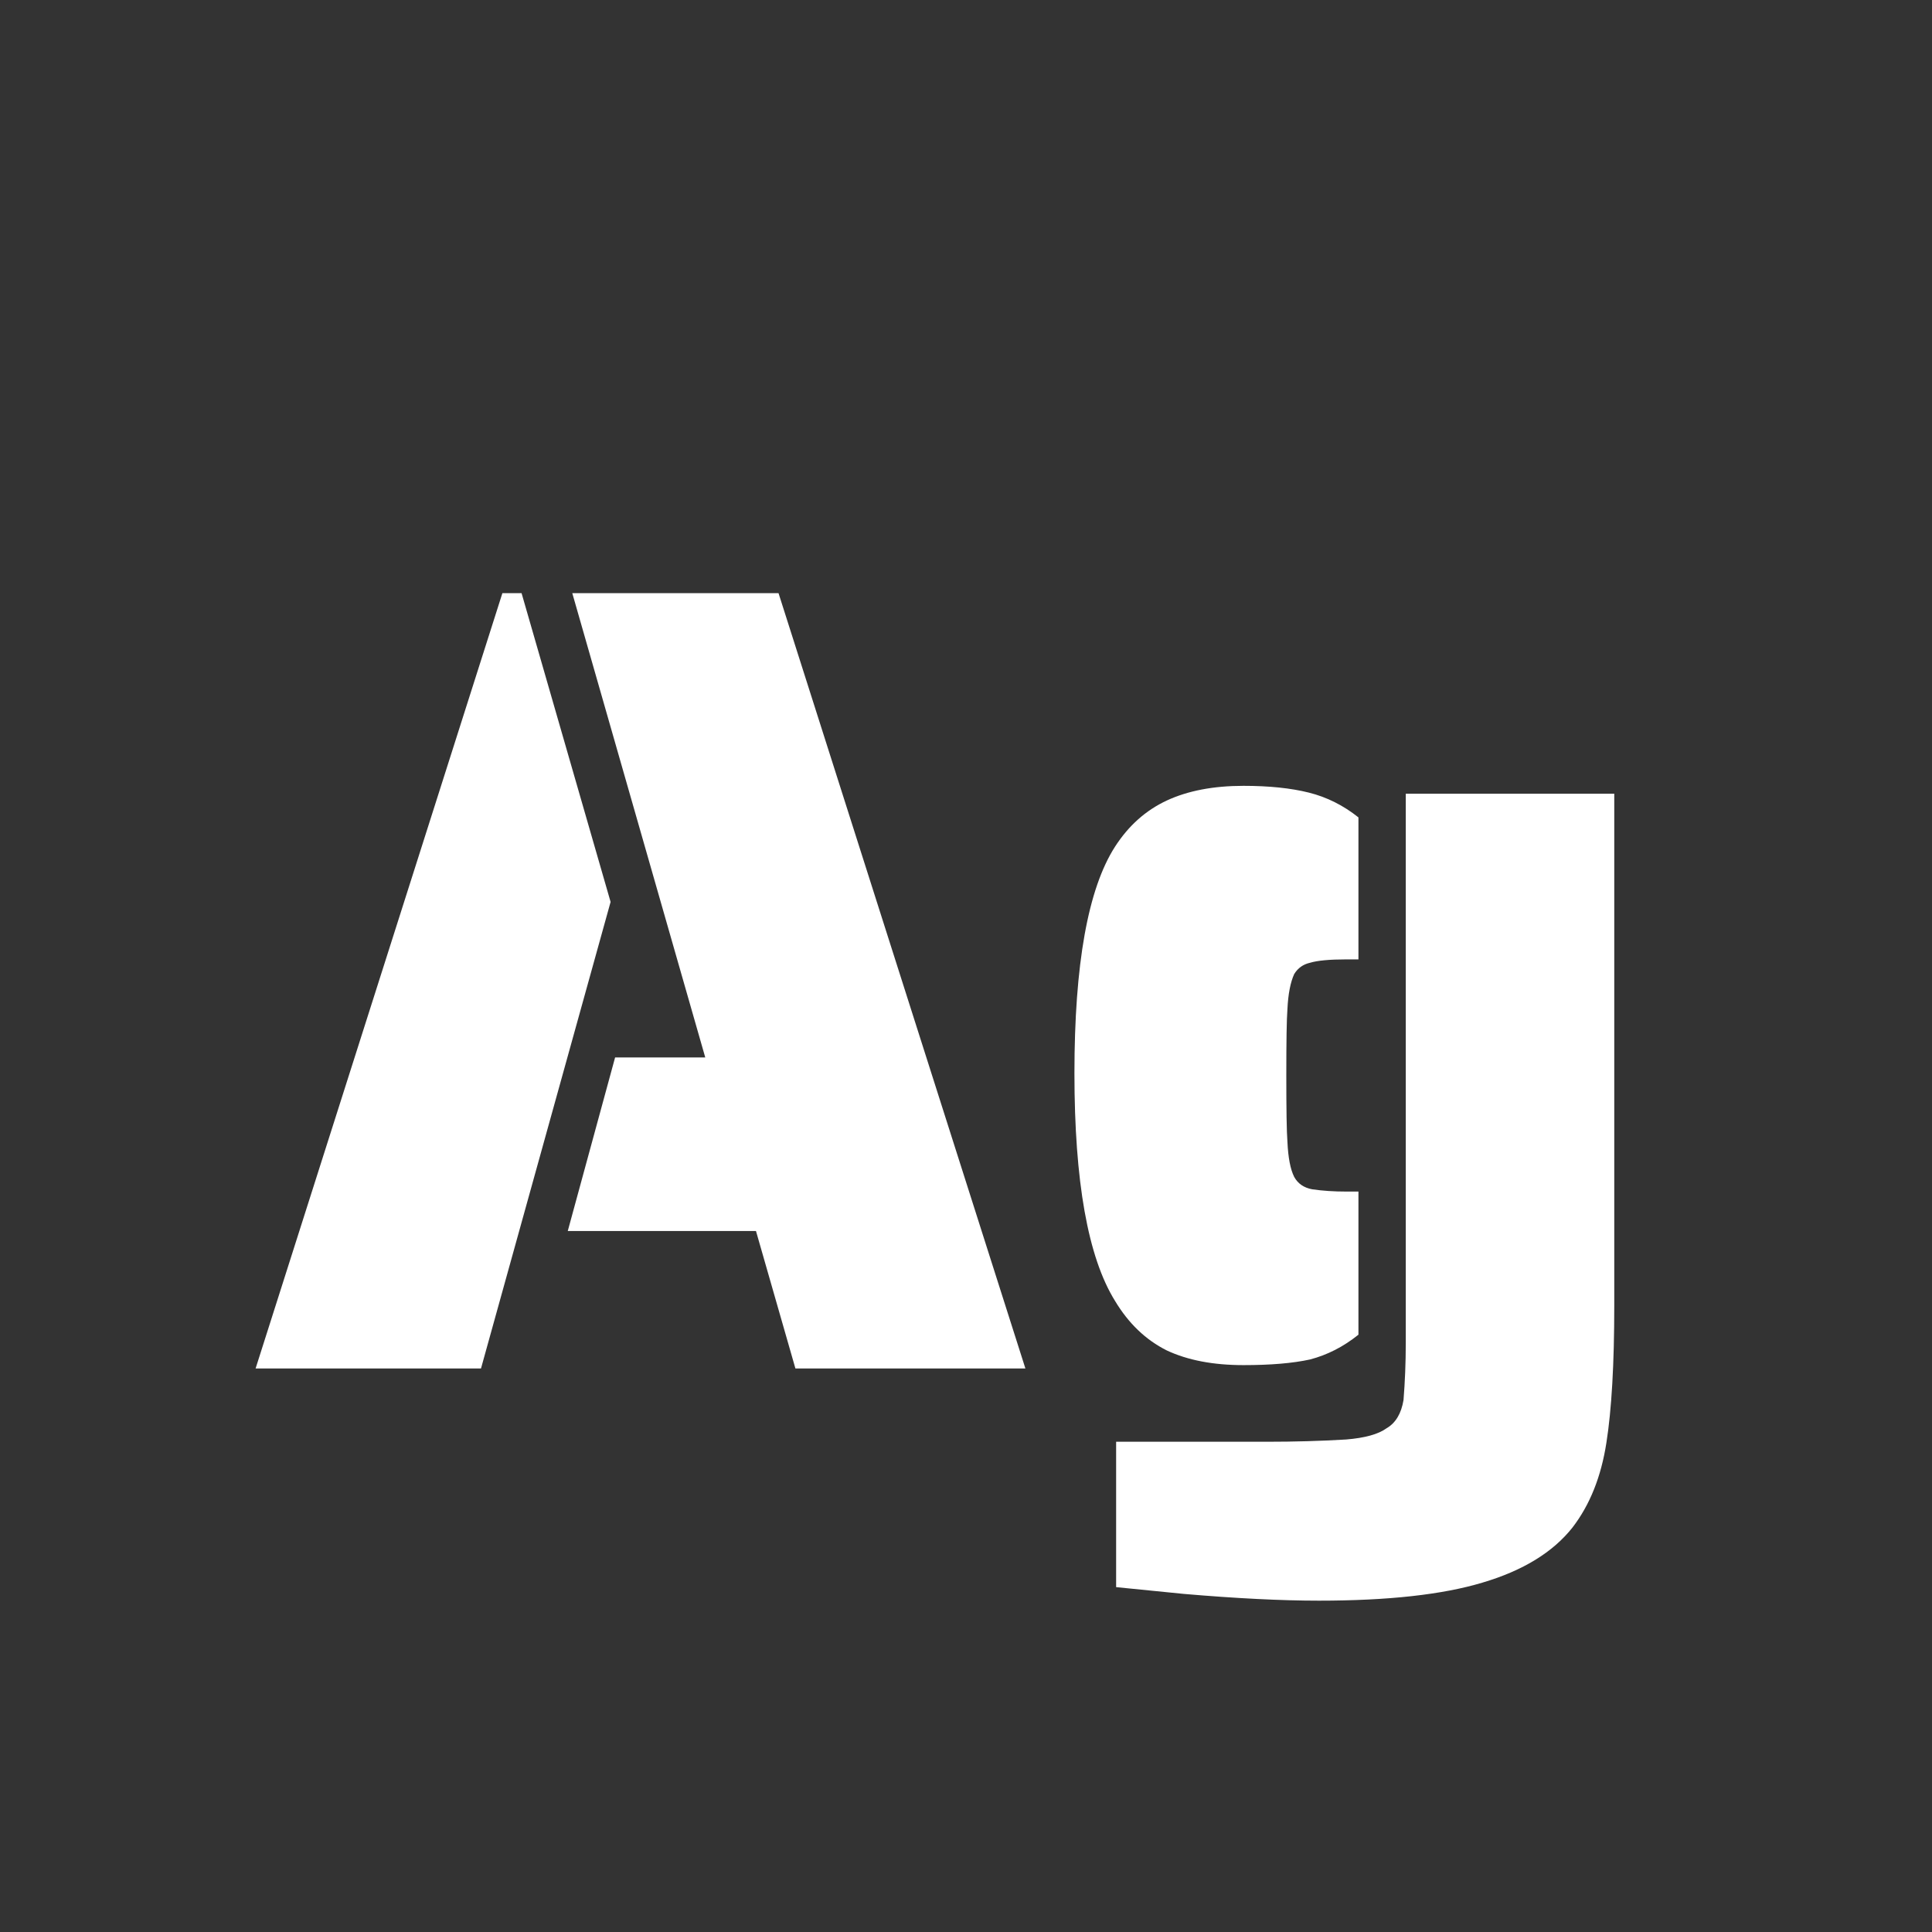 <svg width="24" height="24" viewBox="0 0 24 24" fill="none" xmlns="http://www.w3.org/2000/svg">
<rect x="0" y="0" width="24" height="24" fill="#333333" stroke="none"/>
<path d="M6.241 7.368H6.479L7.585 11.204L5.975 17H3.175L6.241 7.368ZM9.391 15.292H7.053L7.641 13.136H8.761L7.109 7.368H9.671L12.738 17H9.881L9.391 15.292ZM15.447 16.958C15.073 16.958 14.756 16.898 14.495 16.776C14.233 16.645 14.019 16.44 13.851 16.16C13.515 15.619 13.347 14.676 13.347 13.332C13.347 11.979 13.515 11.041 13.851 10.518C14.019 10.257 14.233 10.066 14.495 9.944C14.756 9.823 15.073 9.762 15.447 9.762C15.764 9.762 16.035 9.79 16.259 9.846C16.483 9.902 16.688 10.005 16.875 10.154V11.918H16.721C16.515 11.918 16.366 11.932 16.273 11.96C16.189 11.979 16.123 12.025 16.077 12.1C16.03 12.203 16.002 12.348 15.993 12.534C15.983 12.665 15.979 12.94 15.979 13.36C15.979 13.78 15.983 14.056 15.993 14.186C16.002 14.382 16.03 14.527 16.077 14.62C16.123 14.704 16.198 14.755 16.301 14.774C16.431 14.793 16.572 14.802 16.721 14.802H16.875V16.58C16.688 16.73 16.488 16.832 16.273 16.888C16.058 16.935 15.783 16.958 15.447 16.958ZM16.385 19.884C15.918 19.884 15.358 19.856 14.705 19.8L13.865 19.716V17.91H15.741C16.077 17.91 16.404 17.901 16.721 17.882C16.954 17.863 17.122 17.817 17.225 17.742C17.337 17.677 17.407 17.56 17.435 17.392C17.453 17.168 17.463 16.93 17.463 16.678V9.86H20.053V16.216C20.053 16.944 20.02 17.514 19.955 17.924C19.89 18.344 19.75 18.694 19.535 18.974C19.292 19.282 18.919 19.511 18.415 19.66C17.92 19.809 17.244 19.884 16.385 19.884Z" fill="white"/>
</svg>
